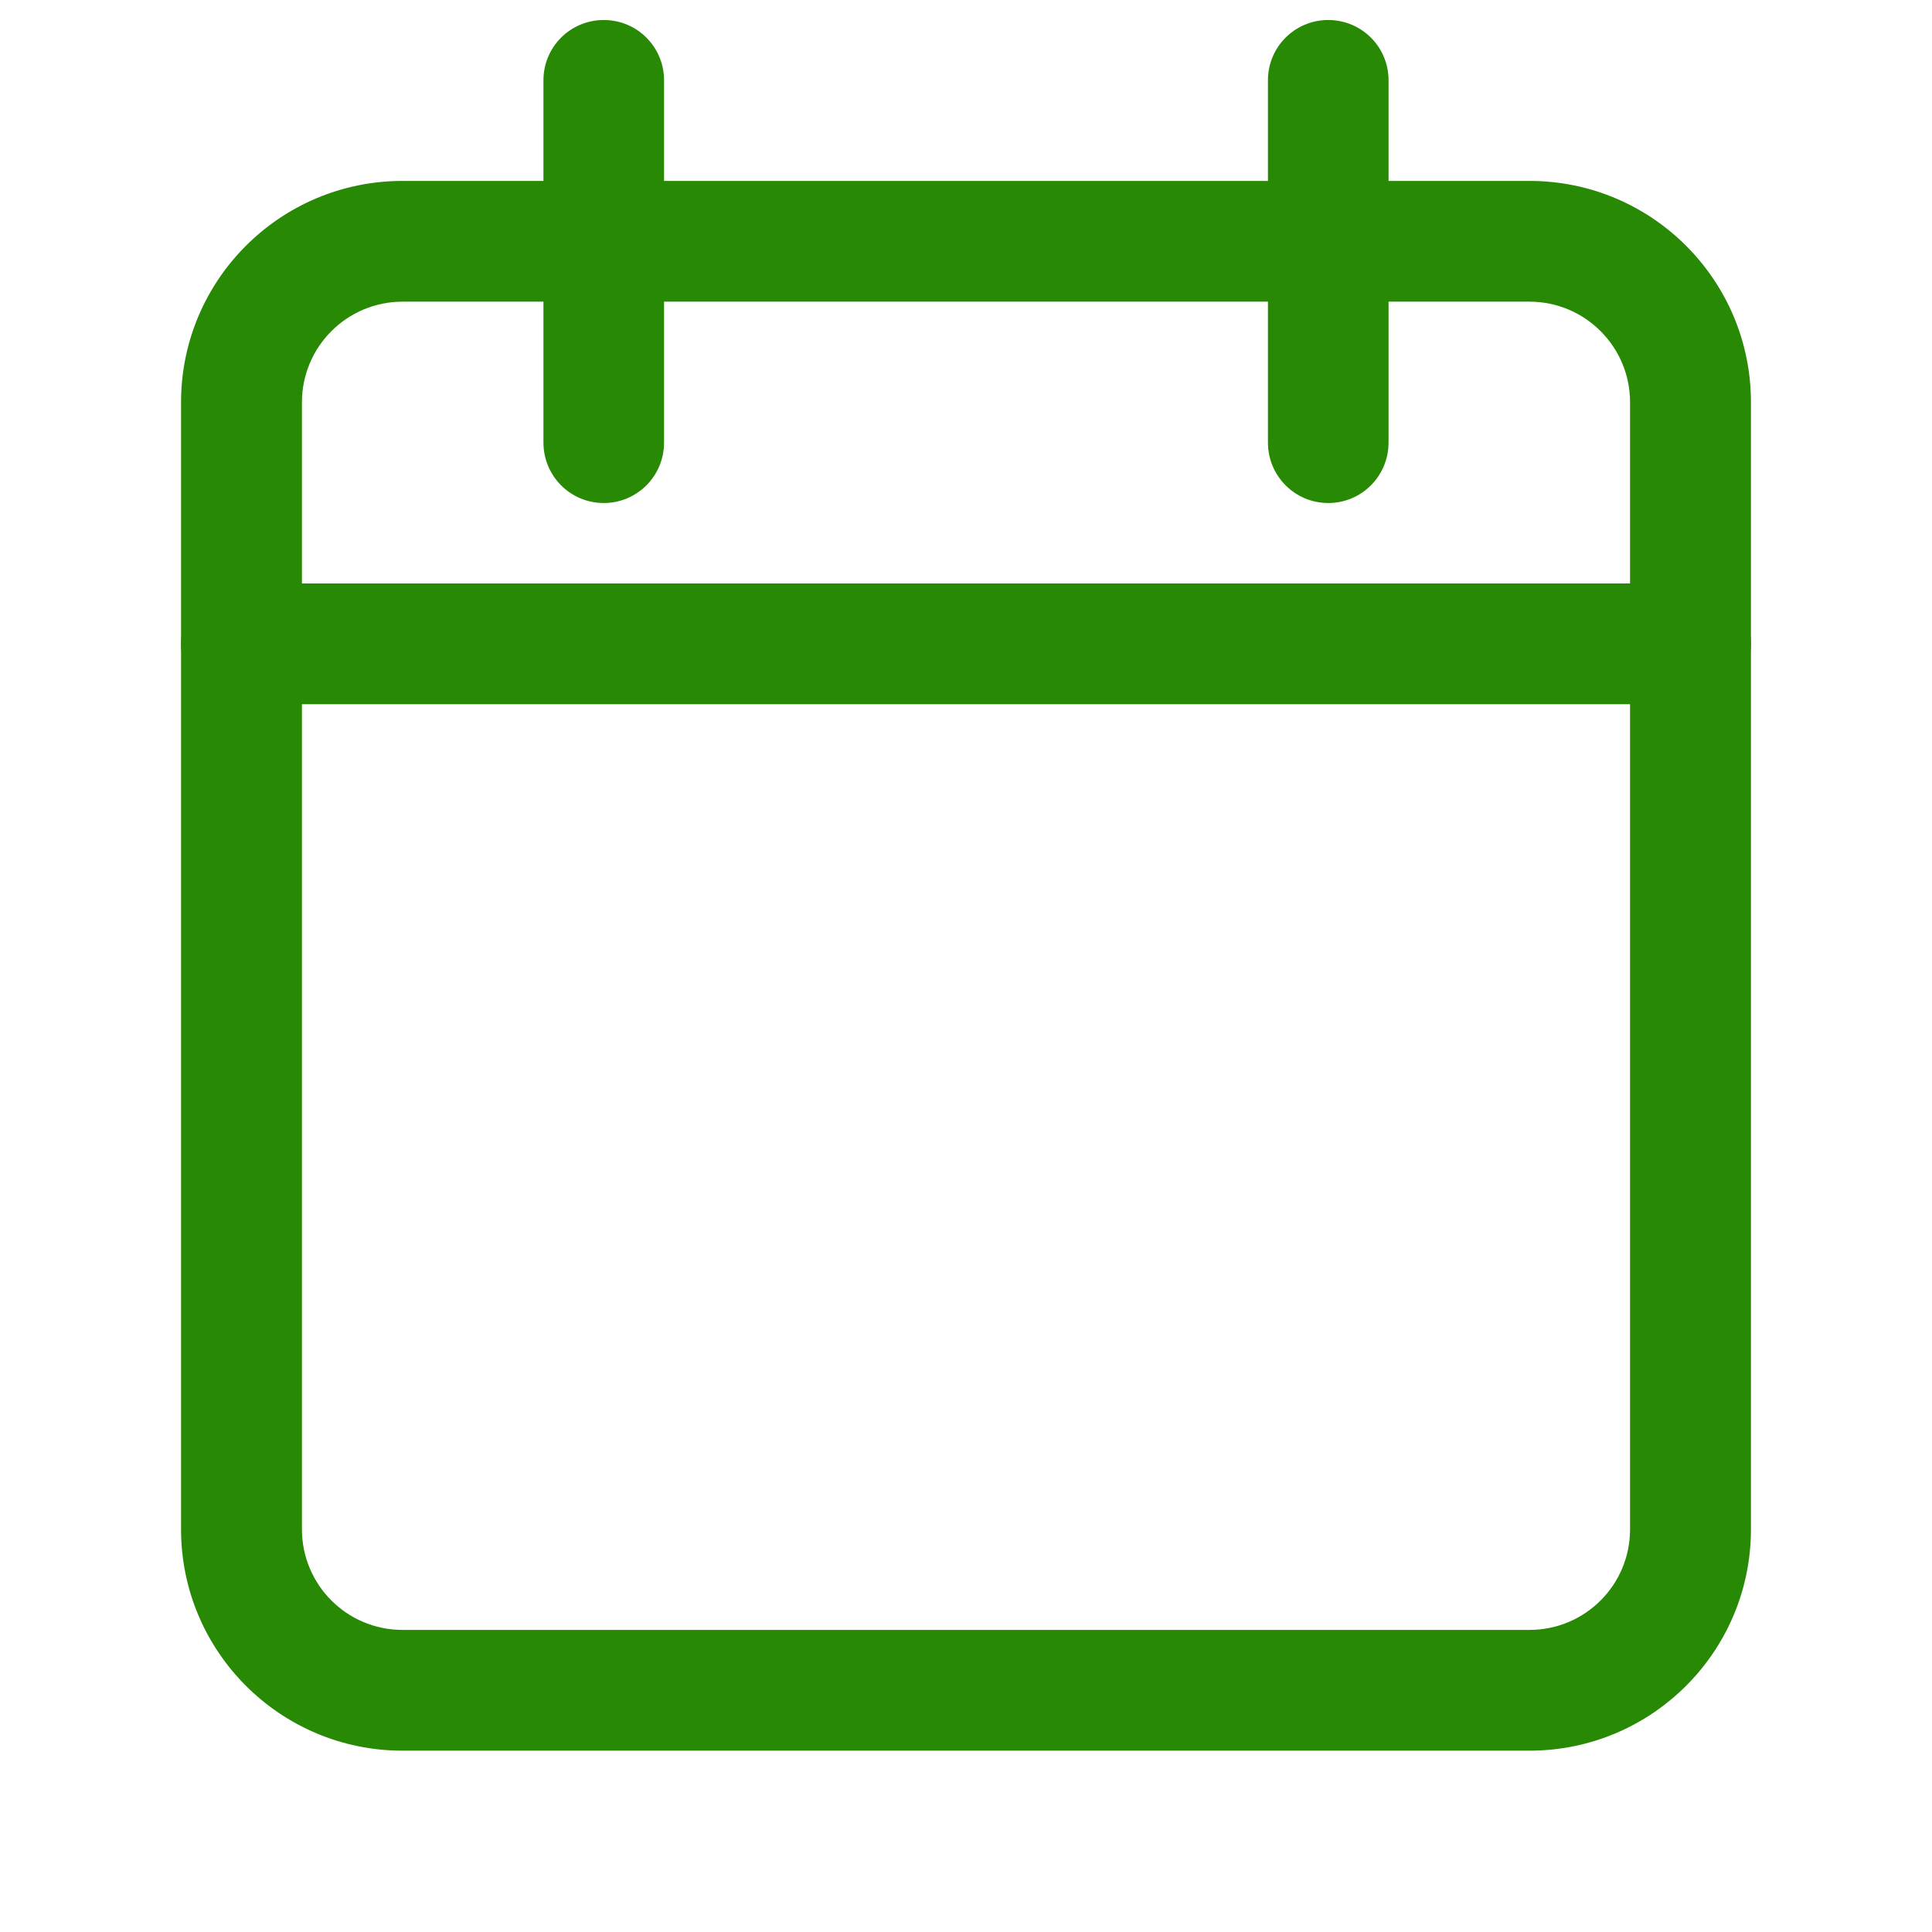 <svg width="14" height="14" viewBox="0 0 14 14" fill="none" xmlns="http://www.w3.org/2000/svg">
<path fill-rule="evenodd" clip-rule="evenodd" d="M1.312 2.915C1.312 2.029 2.031 1.311 2.917 1.311H11.083C11.969 1.311 12.688 2.029 12.688 2.915V11.082C12.688 11.968 11.969 12.686 11.083 12.686H2.917C2.031 12.686 1.312 11.968 1.312 11.082V2.915ZM2.917 2.186C2.514 2.186 2.188 2.513 2.188 2.915V11.082C2.188 11.485 2.514 11.811 2.917 11.811H11.083C11.486 11.811 11.812 11.485 11.812 11.082V2.915C11.812 2.513 11.486 2.186 11.083 2.186H2.917Z" fill="#278904"/>
<path fill-rule="evenodd" clip-rule="evenodd" d="M4.375 0.145C4.617 0.145 4.812 0.34 4.812 0.582V3.207C4.812 3.449 4.617 3.645 4.375 3.645C4.133 3.645 3.938 3.449 3.938 3.207V0.582C3.938 0.34 4.133 0.145 4.375 0.145Z" fill="#278904"/>
<path fill-rule="evenodd" clip-rule="evenodd" d="M9.625 0.145C9.867 0.145 10.062 0.34 10.062 0.582V3.207C10.062 3.449 9.867 3.645 9.625 3.645C9.383 3.645 9.188 3.449 9.188 3.207V0.582C9.188 0.34 9.383 0.145 9.625 0.145Z" fill="#278904"/>
<path fill-rule="evenodd" clip-rule="evenodd" d="M12.688 4.665C12.688 4.907 12.492 5.103 12.25 5.103H1.75C1.508 5.103 1.312 4.907 1.312 4.665C1.312 4.424 1.508 4.228 1.75 4.228H12.25C12.492 4.228 12.688 4.424 12.688 4.665Z" fill="#278904"/>
</svg>
